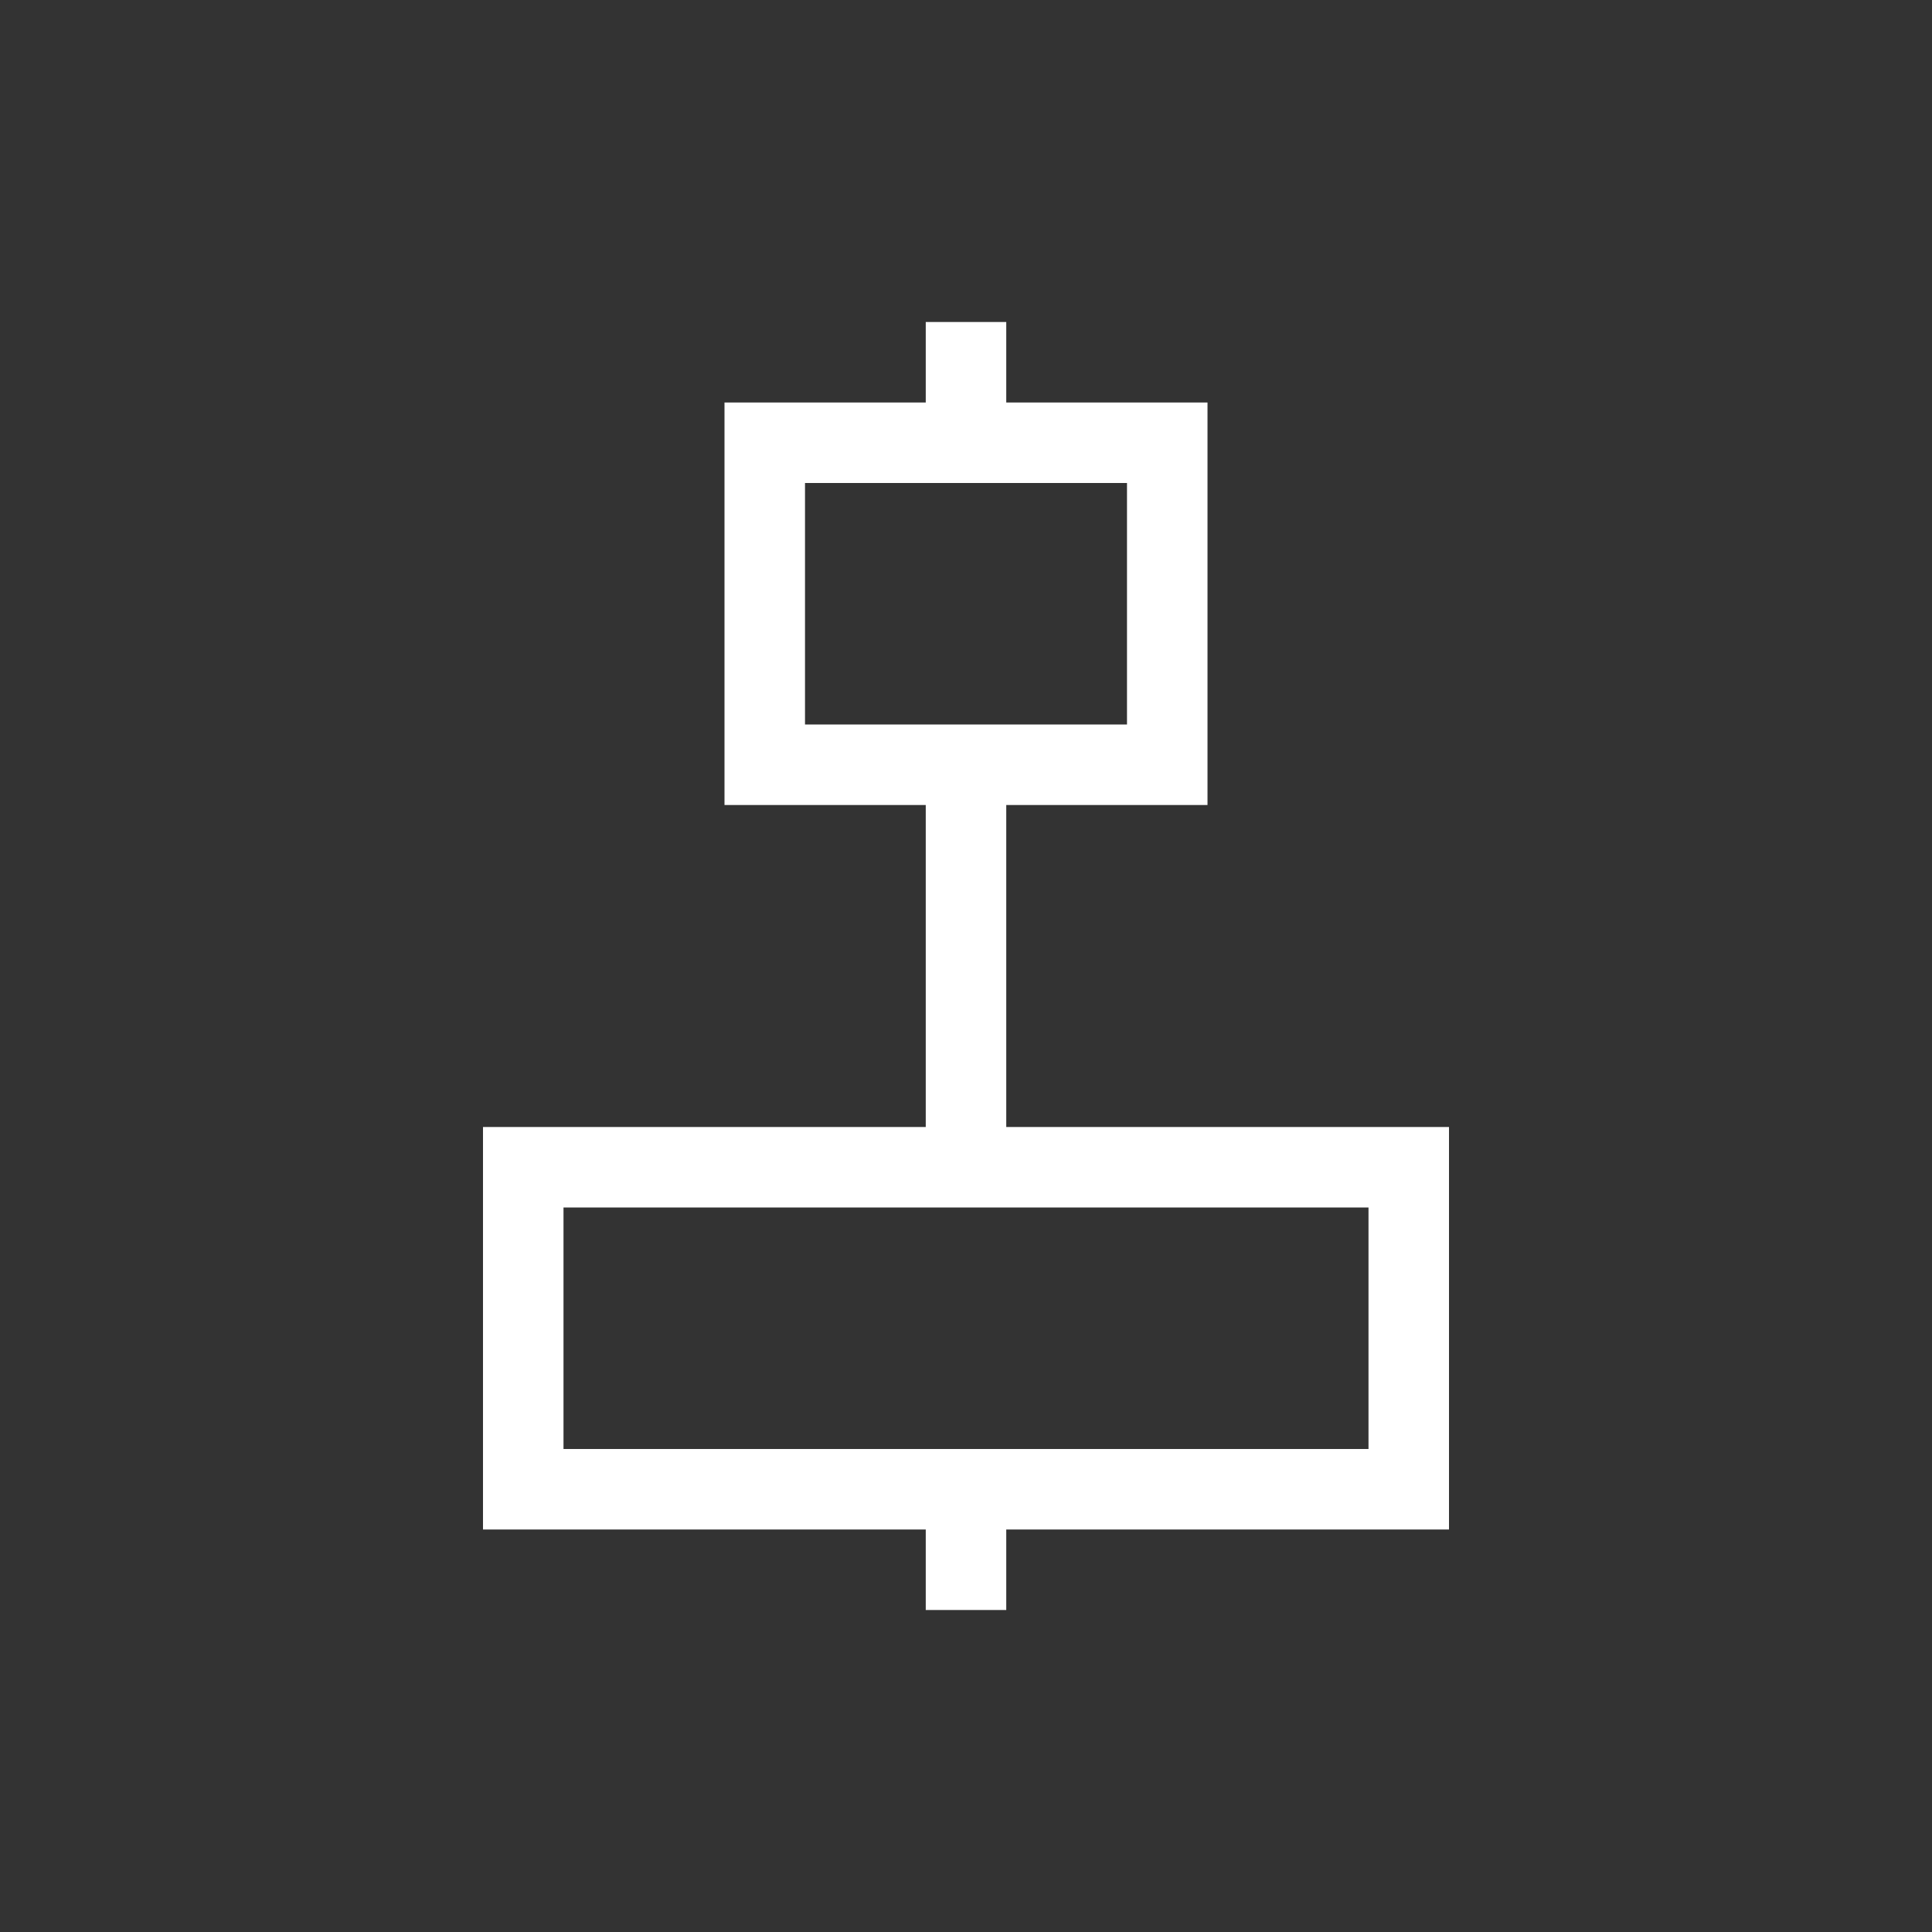 <svg xmlns="http://www.w3.org/2000/svg" xmlns:svg="http://www.w3.org/2000/svg" id="svg3760" width="24" height="24" version="1.1" viewBox="0 0 24 24"><rect x="0" y="0" width="24" height="24" fill="#333333" stroke="none"/><g id="layer1" transform="translate(-552.723,-582.119)"><path id="rect4120" fill="#fff" fill-opacity="1" stroke="none" d="m 10.5,3 0,1 -2.5,0 0,1 0,3 0,1 2.5,0 0,4 -5.5,0 0,1 0,4 1,0 4.5,0 0,1 1,0 0,-1 5.5,0 0,-1 0,-3 0,-1 -5.5,0 0,-4 1.5,0 1,0 0,-1 0,-3 0,-1 -1,0 -1.5,0 0,-1 -1,0 z M 9,5 13,5 13,8 9,8 9,5 Z m -3,9 10,0 0,3 -10,0 0,-3 z" opacity="1" transform="translate(553.723,583.119)"/></g></svg>